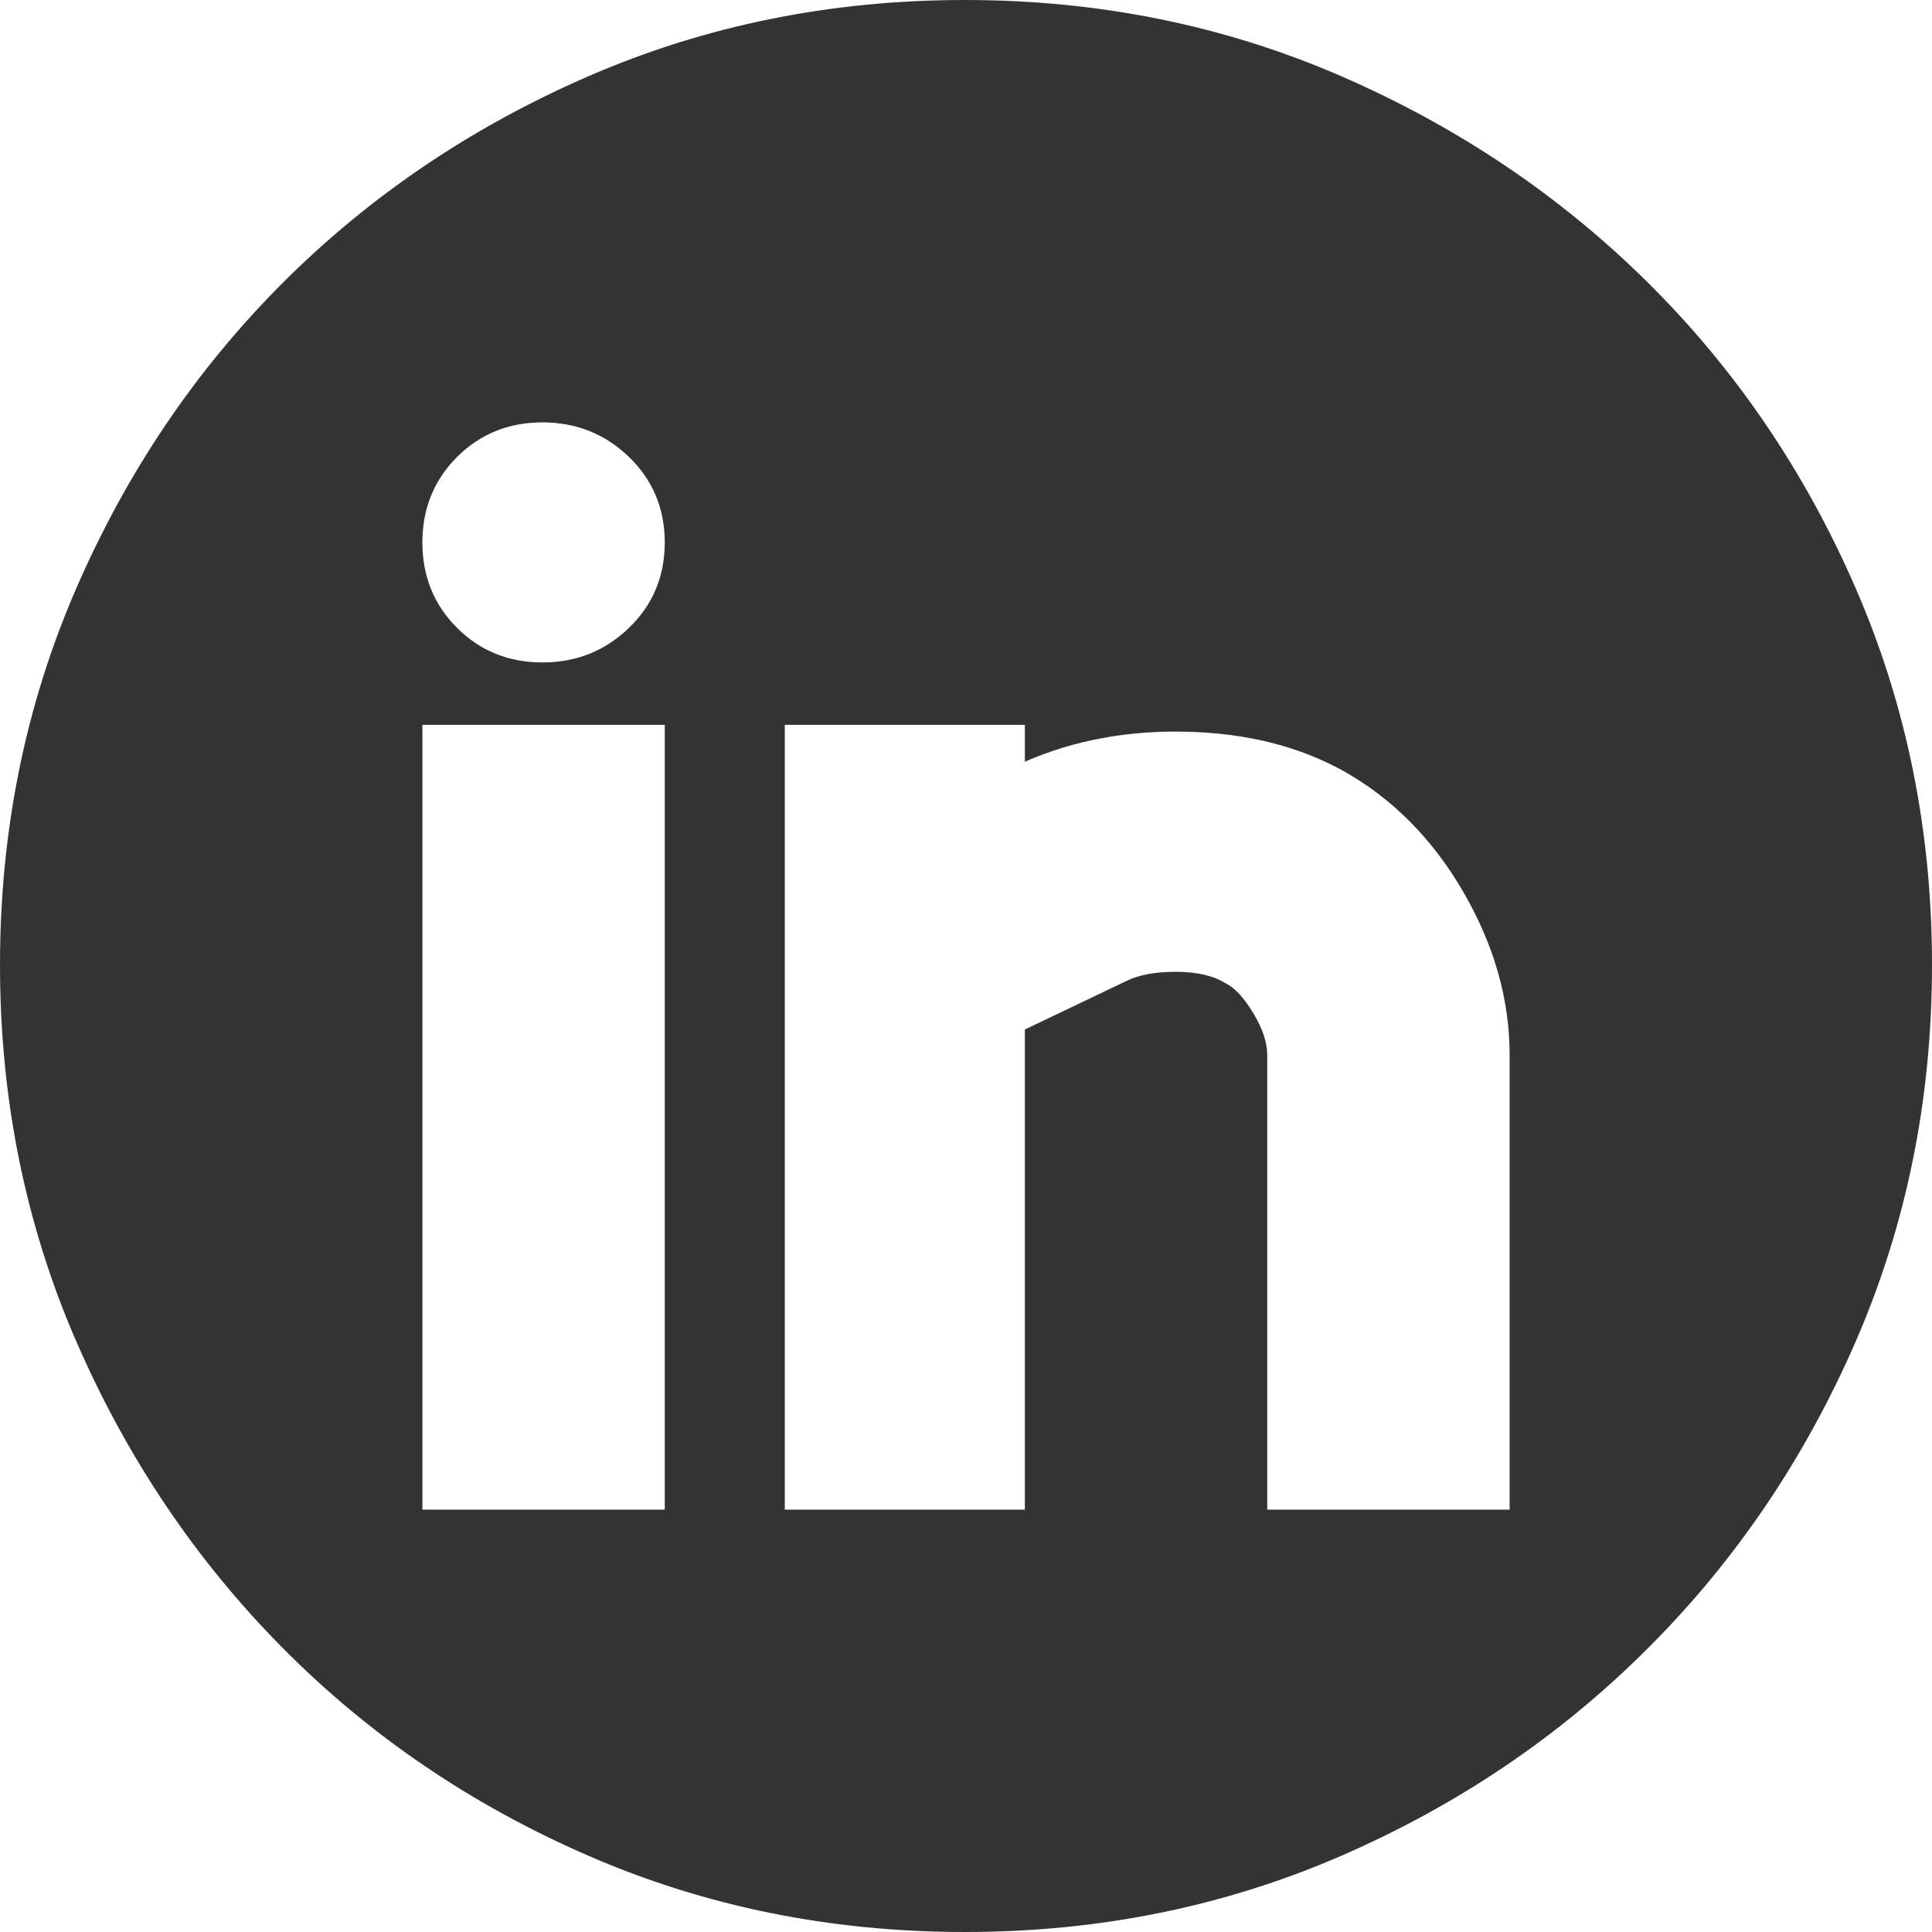<svg width="24" height="24" viewBox="0 0 24 24" fill="none" xmlns="http://www.w3.org/2000/svg">
<path d="M11.986 0C13.649 0 15.207 0.315 16.66 0.946C18.112 1.577 19.384 2.433 20.473 3.513C21.563 4.593 22.423 5.859 23.054 7.312C23.685 8.765 24 10.323 24 11.986C24 13.649 23.685 15.207 23.054 16.66C22.423 18.112 21.563 19.384 20.473 20.473C19.384 21.563 18.112 22.423 16.66 23.054C15.207 23.685 13.649 24 11.986 24C10.323 24 8.765 23.685 7.312 23.054C5.859 22.423 4.593 21.563 3.513 20.473C2.433 19.384 1.577 18.112 0.946 16.66C0.315 15.207 0 13.649 0 11.986C0 10.323 0.315 8.765 0.946 7.312C1.577 5.859 2.433 4.593 3.513 3.513C4.593 2.433 5.859 1.577 7.312 0.946C8.765 0.315 10.323 0 11.986 0ZM8.258 9.004H5.247V18.753H8.258V9.004ZM6.738 8.229C7.159 8.229 7.517 8.086 7.814 7.799C8.11 7.513 8.258 7.159 8.258 6.738C8.258 6.318 8.11 5.964 7.814 5.677C7.517 5.391 7.159 5.247 6.738 5.247C6.318 5.247 5.964 5.391 5.677 5.677C5.391 5.964 5.247 6.318 5.247 6.738C5.247 7.159 5.391 7.513 5.677 7.799C5.964 8.086 6.318 8.229 6.738 8.229ZM18.753 13.104C18.753 12.416 18.561 11.742 18.179 11.082C17.797 10.423 17.3 9.921 16.688 9.577C16.134 9.271 15.489 9.109 14.753 9.09C14.017 9.07 13.343 9.195 12.731 9.462V9.004H9.749V18.753H12.731V12.789L13.993 12.186C14.146 12.11 14.351 12.072 14.609 12.072C14.867 12.072 15.073 12.12 15.226 12.215C15.341 12.272 15.455 12.397 15.57 12.588C15.685 12.779 15.742 12.951 15.742 13.104V18.753H18.753V13.104Z" fill="#333333"/>
</svg>
